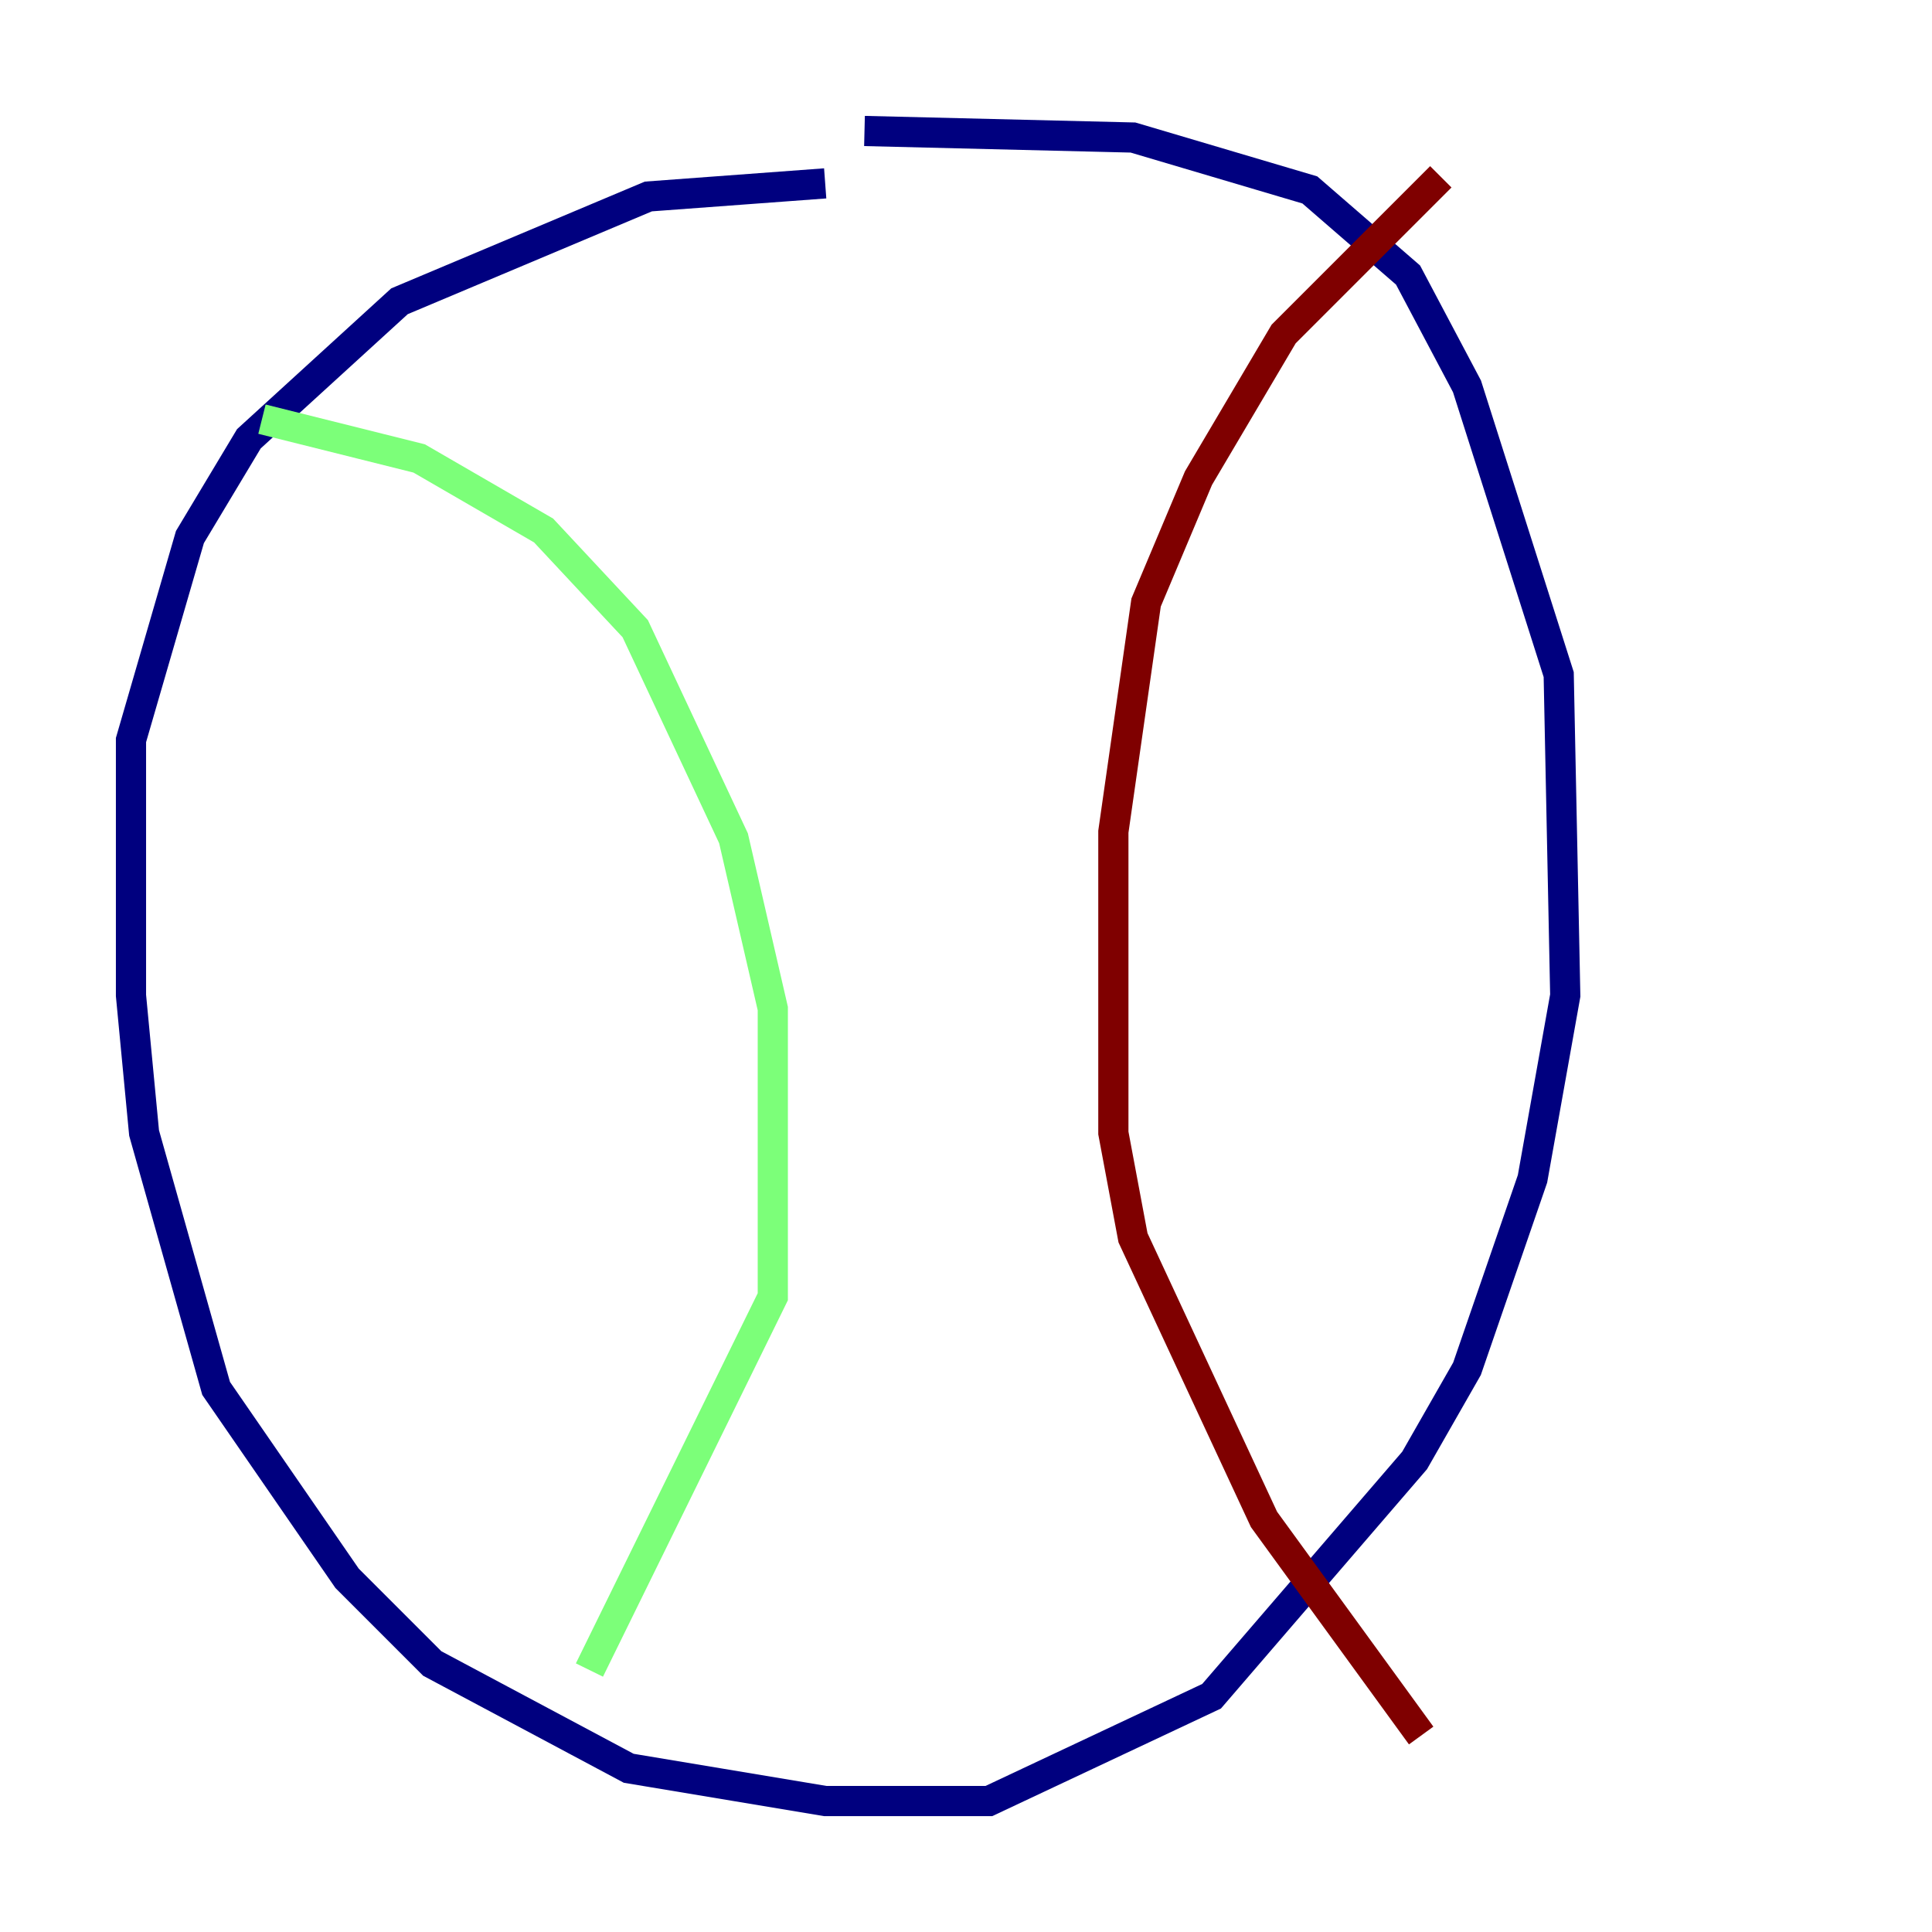 <?xml version="1.0" encoding="utf-8" ?>
<svg baseProfile="tiny" height="128" version="1.2" viewBox="0,0,128,128" width="128" xmlns="http://www.w3.org/2000/svg" xmlns:ev="http://www.w3.org/2001/xml-events" xmlns:xlink="http://www.w3.org/1999/xlink"><defs /><polyline fill="none" points="54.671,12.149 42.956,13.017 26.468,19.959 16.488,29.071 12.583,35.58 8.678,49.031 8.678,65.953 9.546,75.064 14.319,91.986 22.997,104.57 28.637,110.21 41.654,117.153 54.671,119.322 65.519,119.322 80.271,112.38 93.722,96.759 97.193,90.685 101.532,78.102 103.702,65.953 103.268,44.691 97.193,25.6 93.288,18.224 86.78,12.583 75.064,9.112 57.275,8.678" stroke="#00007f" stroke-width="2" /><polyline fill="none" points="17.356,27.77 27.77,30.373 36.014,35.146 42.088,41.654 48.597,55.539 51.2,66.82 51.2,85.912 39.051,110.644" stroke="#7cff79" stroke-width="2" /><polyline fill="none" points="95.458,11.715 85.044,22.129 79.403,31.675 75.932,39.919 73.763,55.105 73.763,75.064 75.064,82.007 83.742,100.664 94.156,114.983" stroke="#7f0000" stroke-width="2" /></svg>